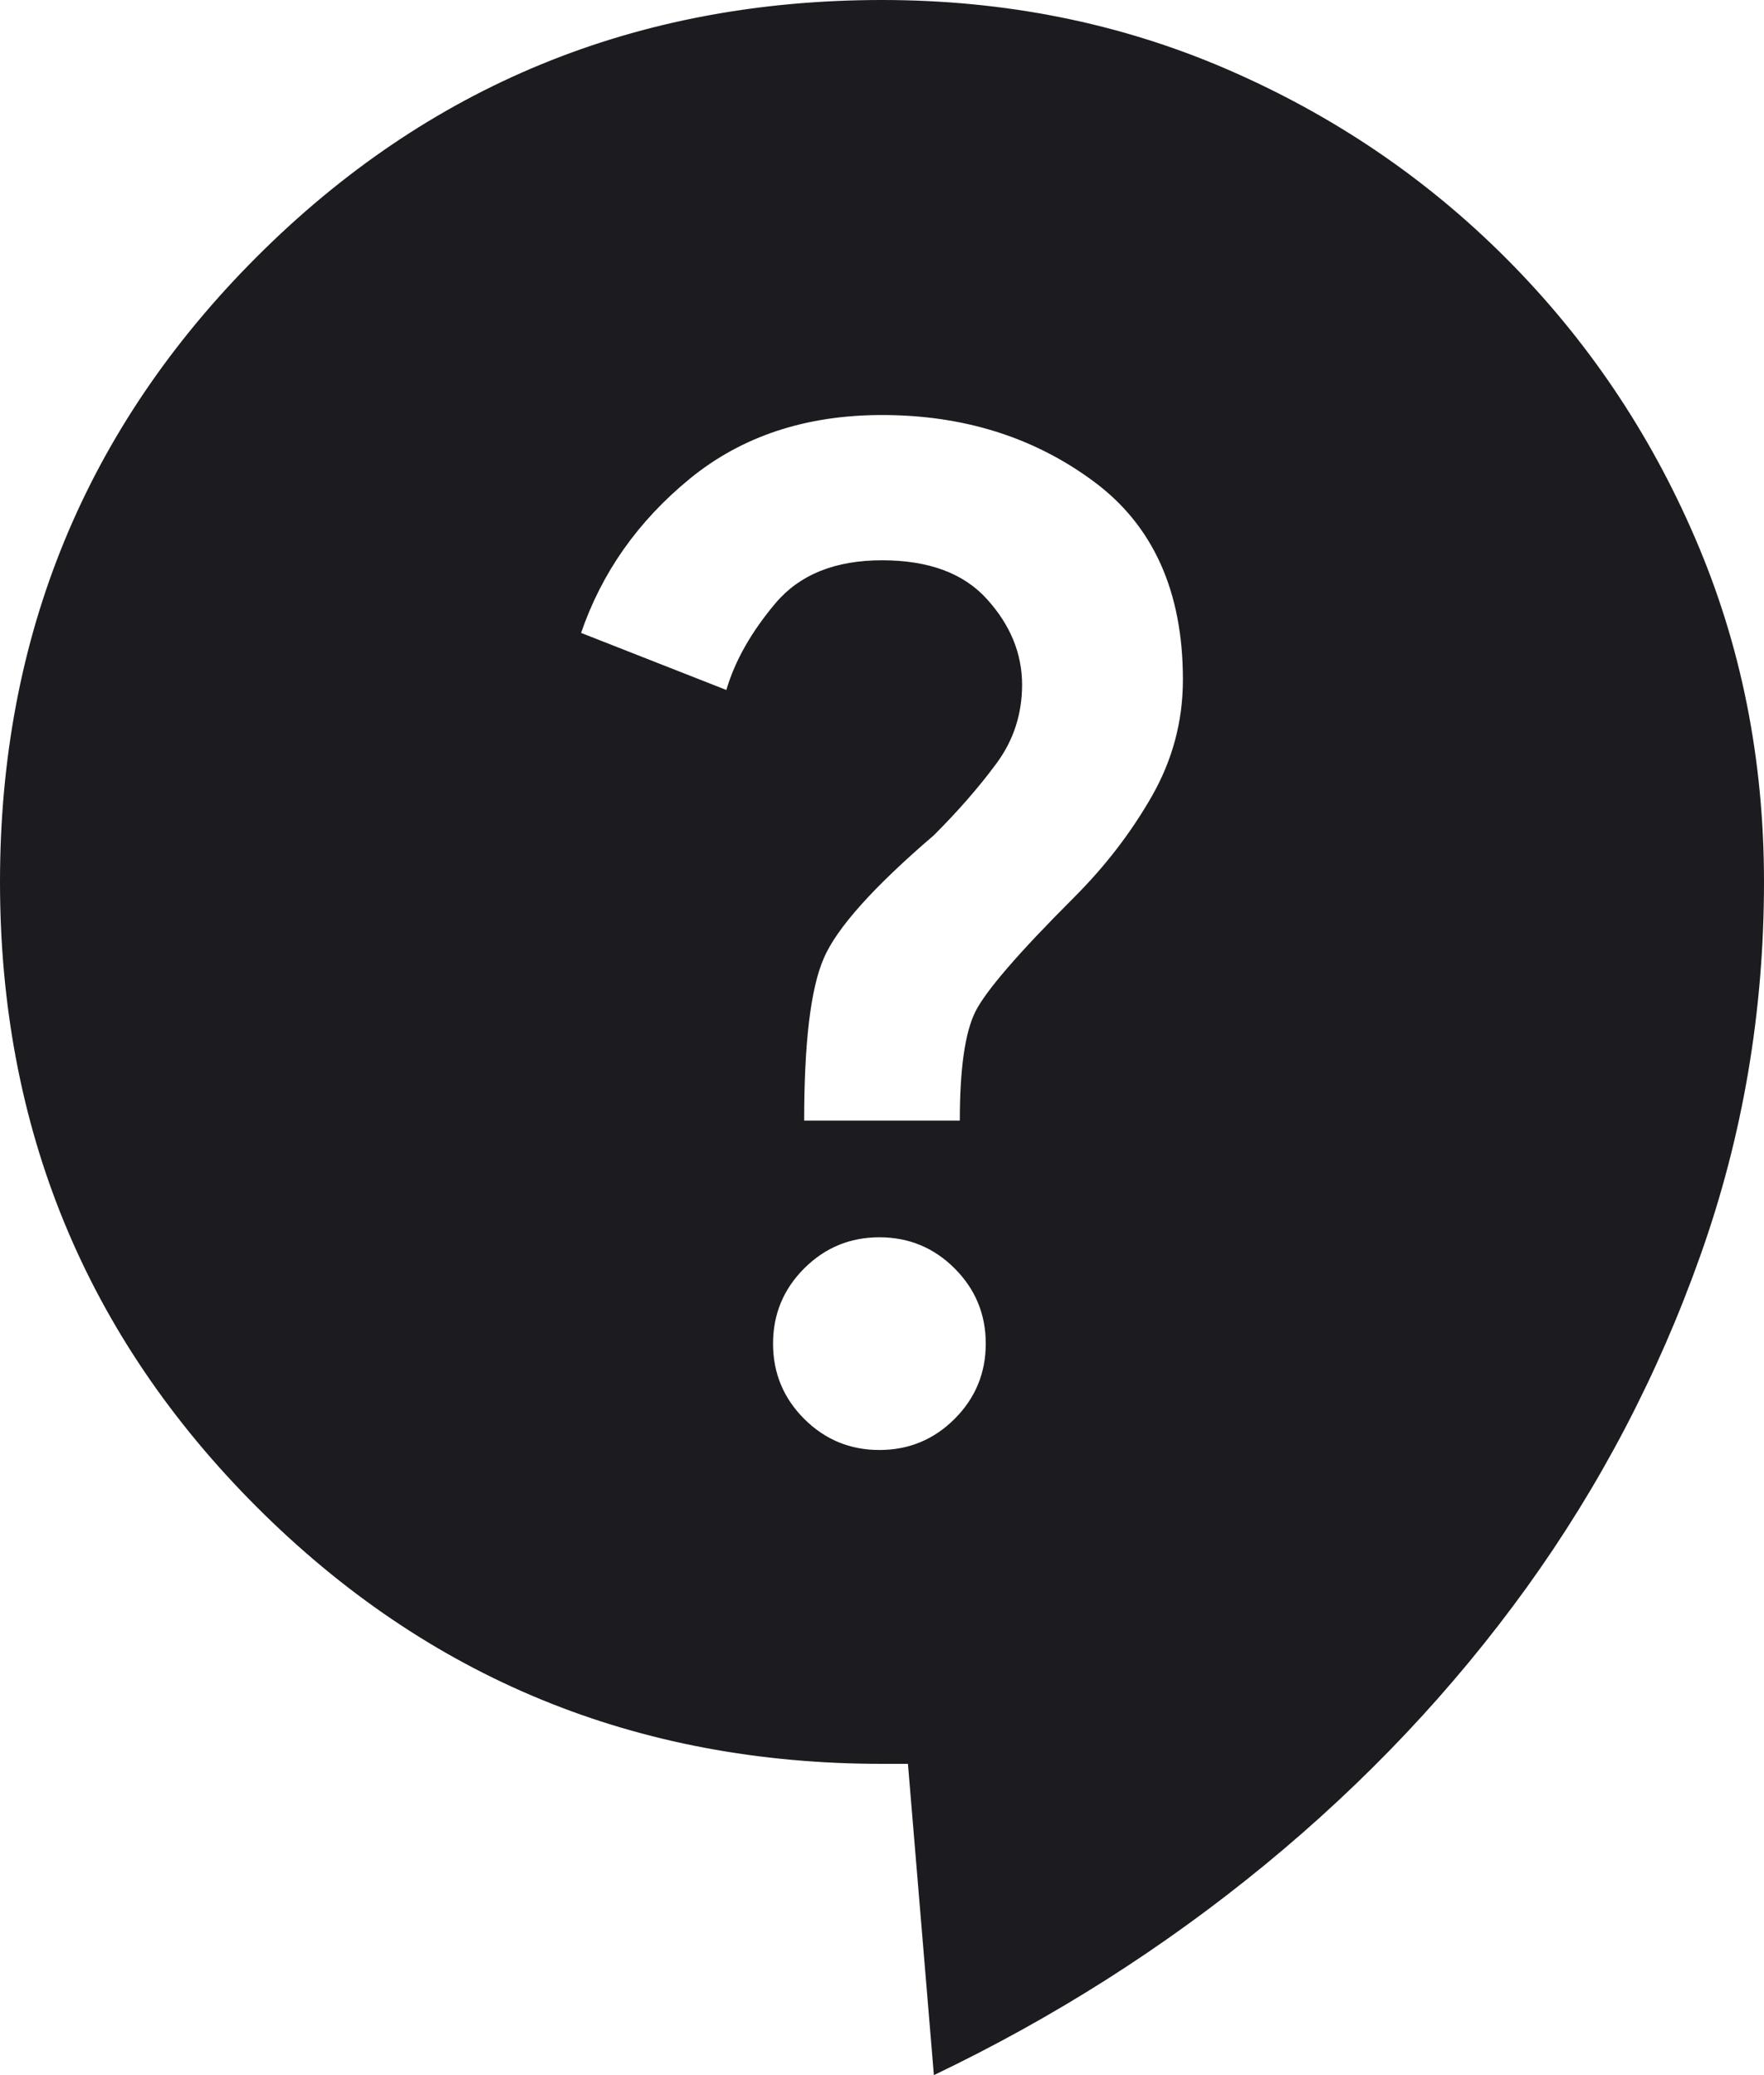 <svg width="17" height="20" viewBox="0 0 17 20" fill="none" xmlns="http://www.w3.org/2000/svg">
<path d="M9 20L8.75 17H8.5C6.133 17 4.125 16.175 2.475 14.525C0.825 12.875 0 10.867 0 8.5C0 6.133 0.825 4.125 2.475 2.475C4.125 0.825 6.133 0 8.5 0C9.683 0 10.787 0.221 11.812 0.662C12.838 1.104 13.738 1.712 14.512 2.487C15.287 3.263 15.896 4.162 16.337 5.188C16.779 6.213 17 7.317 17 8.5C17 9.75 16.796 10.95 16.387 12.1C15.979 13.25 15.421 14.317 14.713 15.3C14.004 16.283 13.162 17.175 12.188 17.975C11.213 18.775 10.15 19.45 9 20ZM8.475 13.975C8.758 13.975 9 13.875 9.2 13.675C9.4 13.475 9.5 13.233 9.5 12.95C9.5 12.667 9.4 12.425 9.2 12.225C9 12.025 8.758 11.925 8.475 11.925C8.192 11.925 7.95 12.025 7.75 12.225C7.55 12.425 7.45 12.667 7.45 12.95C7.45 13.233 7.55 13.475 7.75 13.675C7.95 13.875 8.192 13.975 8.475 13.975ZM7.75 10.8H9.25C9.25 10.3 9.3 9.95 9.4 9.75C9.5 9.55 9.817 9.183 10.35 8.65C10.65 8.35 10.9 8.025 11.1 7.675C11.3 7.325 11.4 6.95 11.4 6.55C11.4 5.7 11.113 5.062 10.537 4.638C9.963 4.213 9.283 4 8.5 4C7.767 4 7.15 4.204 6.65 4.612C6.15 5.021 5.8 5.517 5.6 6.1L7 6.65C7.083 6.367 7.242 6.088 7.475 5.812C7.708 5.537 8.05 5.4 8.5 5.4C8.95 5.4 9.287 5.525 9.512 5.775C9.738 6.025 9.85 6.3 9.85 6.6C9.85 6.883 9.767 7.138 9.6 7.362C9.433 7.588 9.233 7.817 9 8.05C8.417 8.55 8.062 8.946 7.938 9.238C7.812 9.529 7.75 10.05 7.75 10.8Z" fill="#1C1B1F"/>
</svg>
